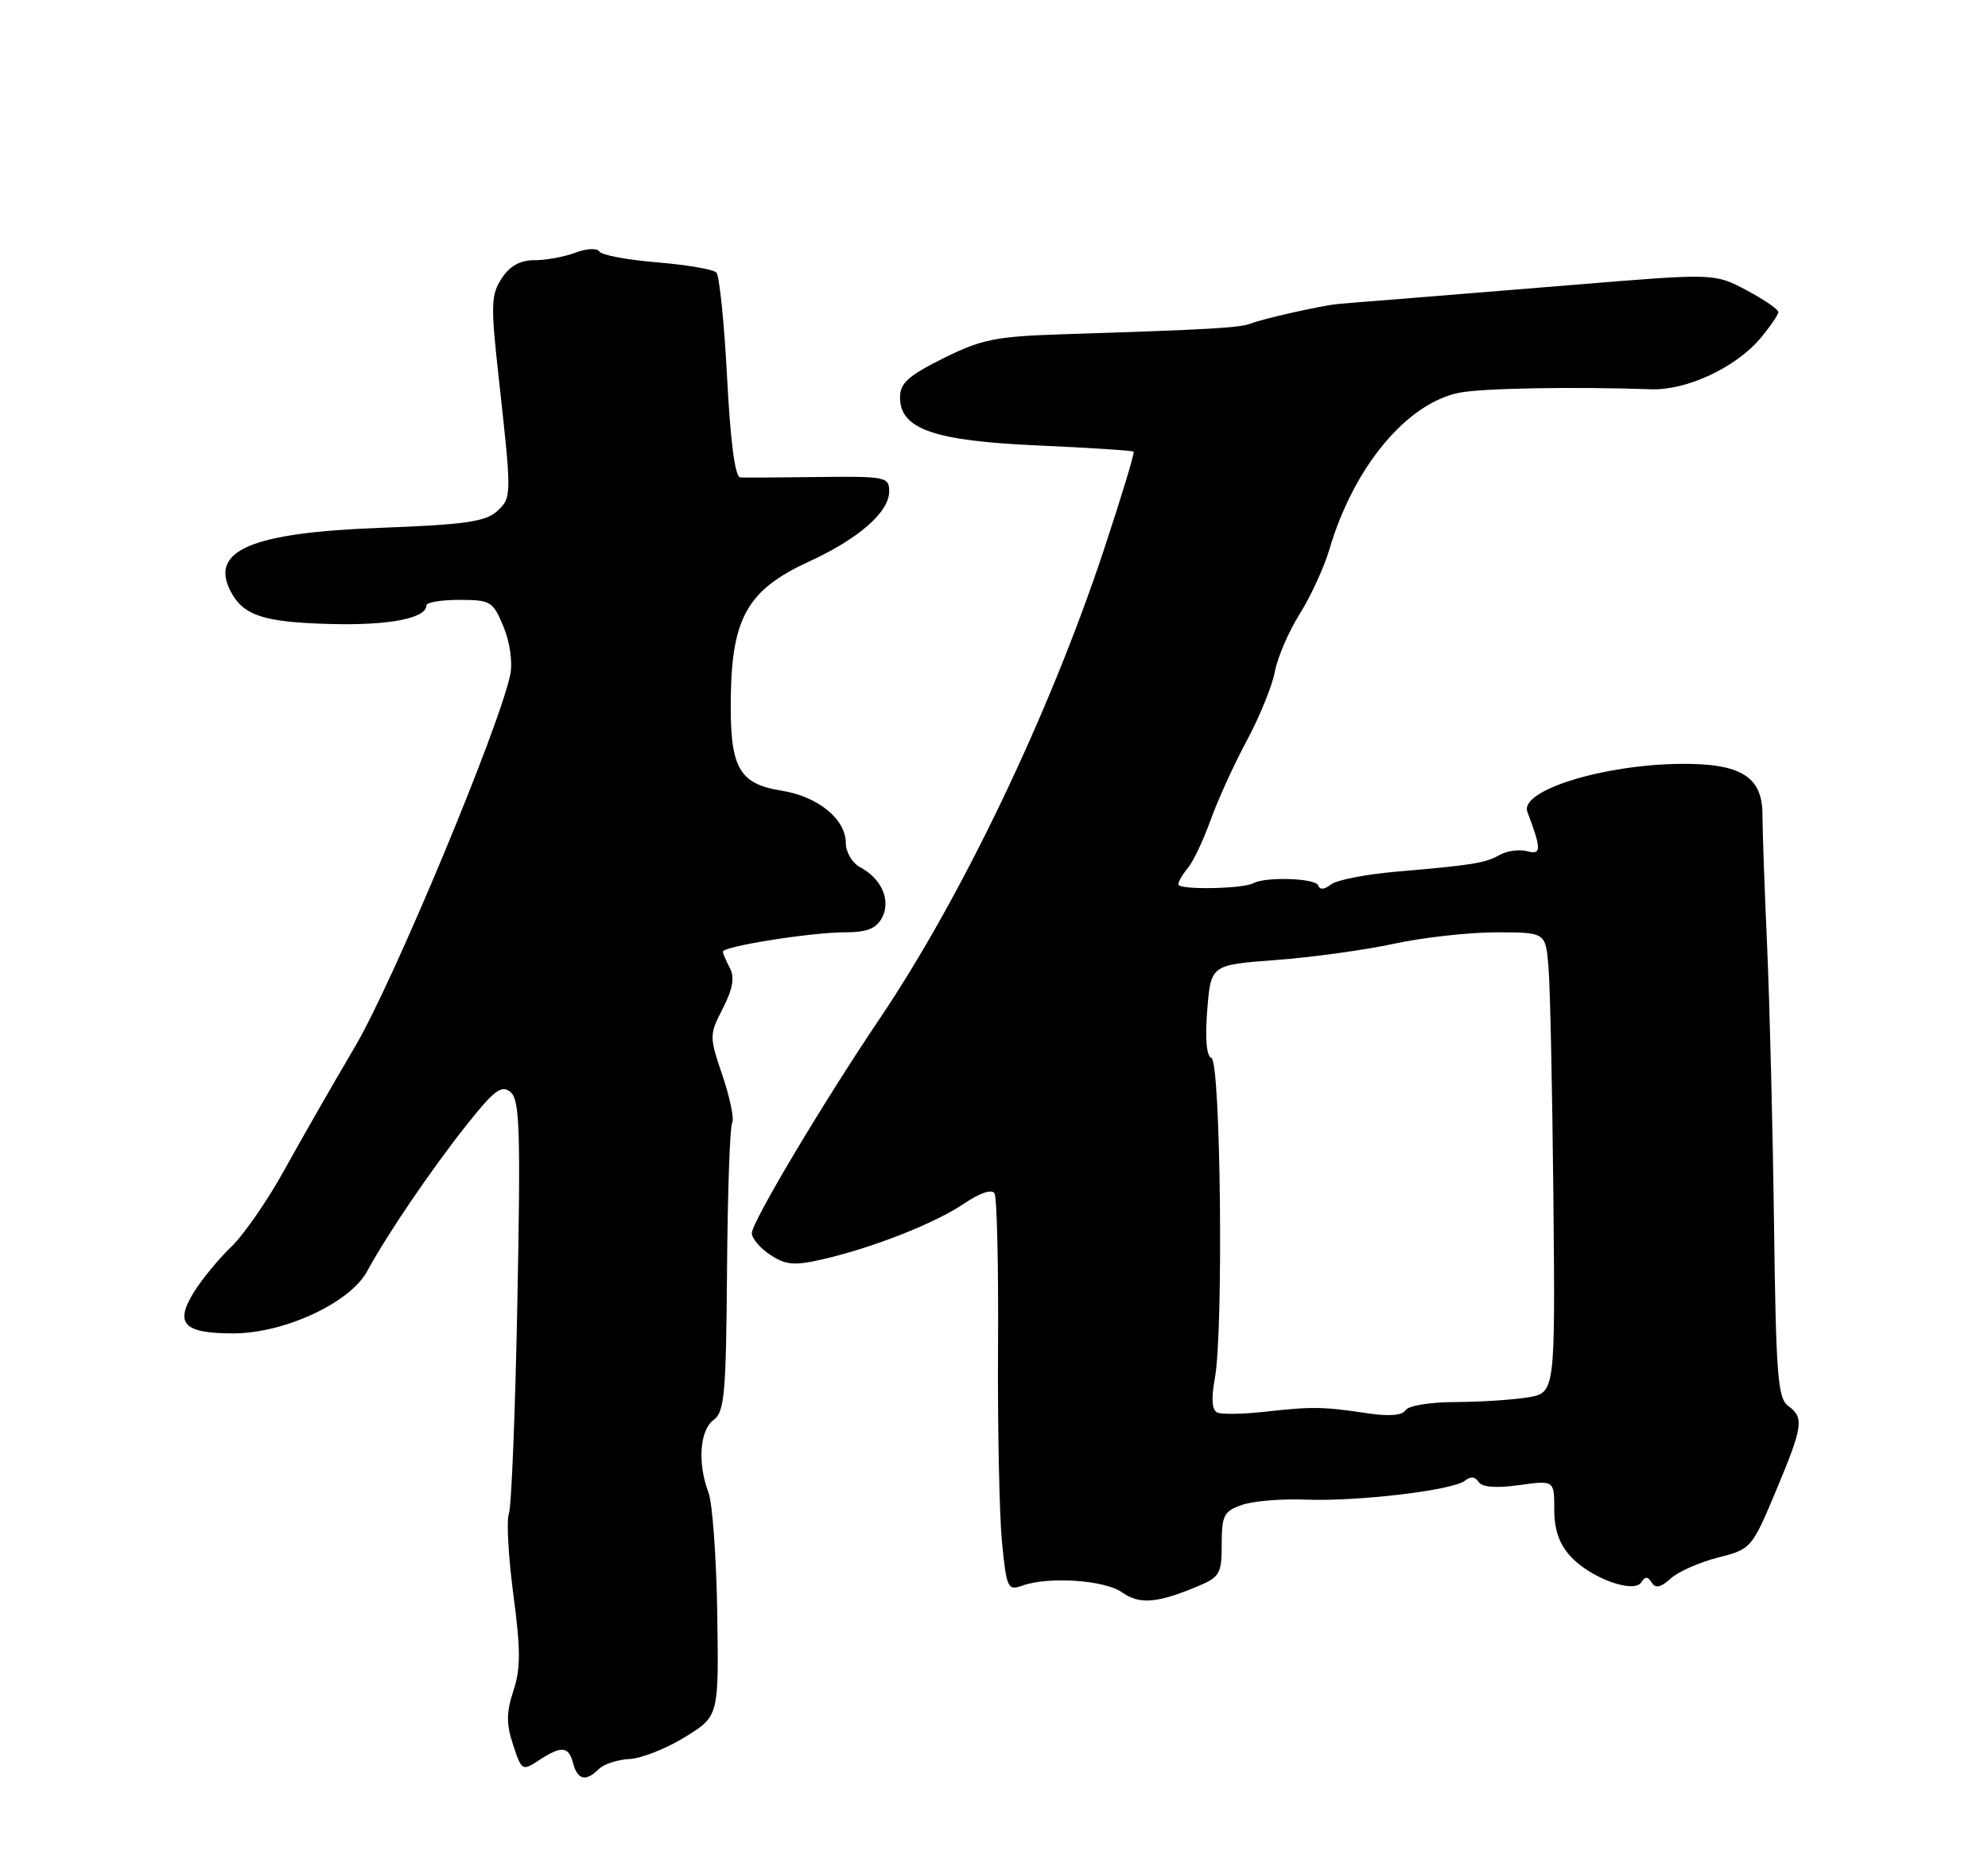<?xml version="1.0" encoding="UTF-8" standalone="no"?>
<!DOCTYPE svg PUBLIC "-//W3C//DTD SVG 1.1//EN" "http://www.w3.org/Graphics/SVG/1.1/DTD/svg11.dtd" >
<svg xmlns="http://www.w3.org/2000/svg" xmlns:xlink="http://www.w3.org/1999/xlink" version="1.1" viewBox="0 0 275 256">
 <g >
 <path fill="currentColor"
d=" M 82.83 244.77 C 83.51 244.09 85.42 243.46 87.08 243.38 C 88.74 243.30 92.19 241.93 94.76 240.34 C 99.43 237.46 99.43 237.46 99.22 223.30 C 99.10 215.51 98.55 207.95 98.00 206.50 C 96.47 202.47 96.79 197.87 98.71 196.47 C 100.22 195.37 100.44 192.87 100.57 175.74 C 100.65 165.03 100.97 155.86 101.28 155.36 C 101.59 154.86 100.99 151.94 99.96 148.87 C 98.10 143.38 98.10 143.22 100.00 139.50 C 101.38 136.79 101.65 135.22 100.96 133.93 C 100.43 132.94 100.00 131.92 100.00 131.67 C 100.00 130.94 112.22 129.00 116.80 129.00 C 119.91 129.00 121.19 128.50 122.00 127.00 C 123.28 124.61 121.98 121.59 118.98 119.99 C 117.89 119.41 117.00 117.90 117.00 116.64 C 117.00 113.35 113.16 110.21 108.17 109.41 C 102.09 108.44 100.91 106.20 101.10 96.04 C 101.29 85.38 103.55 81.54 111.87 77.72 C 118.77 74.55 123.00 70.86 123.00 67.99 C 123.00 65.99 122.53 65.89 113.25 66.00 C 107.89 66.07 103.00 66.10 102.40 66.06 C 101.68 66.02 101.04 61.13 100.58 52.25 C 100.19 44.69 99.52 38.14 99.09 37.70 C 98.66 37.27 94.98 36.64 90.90 36.30 C 86.83 35.97 83.24 35.30 82.92 34.81 C 82.58 34.30 81.16 34.37 79.60 34.96 C 78.10 35.53 75.56 36.00 73.96 36.00 C 71.95 36.00 70.53 36.78 69.40 38.52 C 67.91 40.78 67.87 42.19 68.99 52.27 C 70.81 68.79 70.81 68.86 68.71 70.77 C 67.15 72.18 64.16 72.60 52.65 73.03 C 34.71 73.69 28.89 76.19 31.95 81.90 C 33.71 85.20 36.53 86.10 45.79 86.34 C 53.87 86.55 58.97 85.55 58.99 83.75 C 59.00 83.34 61.05 83.00 63.55 83.00 C 67.85 83.00 68.19 83.20 69.64 86.68 C 70.52 88.79 70.93 91.60 70.60 93.27 C 69.16 100.43 54.41 135.83 49.13 144.78 C 45.98 150.13 41.54 157.88 39.27 162.00 C 36.99 166.12 33.72 170.85 32.00 172.50 C 30.27 174.15 27.93 177.00 26.80 178.82 C 24.12 183.16 25.42 184.50 32.30 184.49 C 39.32 184.48 48.40 180.27 50.77 175.92 C 53.60 170.72 59.60 161.90 64.52 155.68 C 68.38 150.82 69.38 150.07 70.62 151.10 C 71.89 152.15 72.03 156.30 71.57 180.03 C 71.28 195.26 70.75 208.48 70.40 209.40 C 70.04 210.33 70.32 215.37 71.01 220.61 C 72.03 228.26 72.03 230.89 71.02 233.94 C 70.03 236.95 70.02 238.52 70.98 241.43 C 72.16 245.01 72.25 245.07 74.56 243.55 C 77.69 241.50 78.66 241.59 79.29 244.00 C 79.89 246.29 81.06 246.54 82.83 244.77 Z  M 165.69 219.48 C 168.73 218.21 169.00 217.74 169.00 213.65 C 169.00 209.68 169.30 209.09 171.78 208.23 C 173.31 207.69 177.24 207.36 180.53 207.49 C 187.74 207.78 201.05 206.20 202.66 204.86 C 203.42 204.24 204.06 204.30 204.52 205.03 C 204.98 205.77 206.88 205.93 210.11 205.49 C 215.00 204.81 215.00 204.81 215.00 208.85 C 215.00 211.65 215.69 213.64 217.25 215.34 C 220.03 218.36 226.04 220.55 227.06 218.91 C 227.56 218.09 227.95 218.10 228.47 218.96 C 229.00 219.81 229.72 219.66 231.10 218.41 C 232.14 217.46 235.09 216.16 237.64 215.51 C 242.22 214.35 242.33 214.23 245.61 206.42 C 249.43 197.30 249.60 196.16 247.35 194.52 C 245.92 193.47 245.67 190.21 245.40 169.41 C 245.23 156.26 244.80 138.97 244.45 131.00 C 244.09 123.03 243.80 114.79 243.80 112.71 C 243.81 107.47 240.81 105.61 232.50 105.69 C 221.70 105.79 210.18 109.39 211.28 112.32 C 213.25 117.55 213.24 118.30 211.26 117.78 C 210.17 117.49 208.46 117.72 207.45 118.29 C 205.41 119.43 203.86 119.68 193.00 120.62 C 188.88 120.98 184.86 121.77 184.09 122.39 C 183.19 123.10 182.55 123.14 182.34 122.50 C 182.00 121.51 175.07 121.28 173.38 122.20 C 171.93 123.00 163.00 123.15 163.00 122.37 C 163.00 121.98 163.60 120.95 164.33 120.08 C 165.06 119.21 166.46 116.25 167.45 113.50 C 168.43 110.75 170.68 105.80 172.46 102.50 C 174.23 99.20 175.99 94.89 176.35 92.93 C 176.72 90.96 178.27 87.36 179.80 84.93 C 181.33 82.49 183.17 78.47 183.90 76.00 C 187.25 64.61 194.62 55.75 201.91 54.33 C 205.12 53.71 217.65 53.49 228.43 53.86 C 233.29 54.03 240.10 50.85 243.48 46.85 C 244.86 45.20 246.00 43.54 246.00 43.17 C 246.00 42.80 244.01 41.44 241.58 40.15 C 237.16 37.81 237.16 37.81 217.83 39.40 C 207.20 40.27 195.80 41.20 192.50 41.46 C 189.20 41.71 185.82 41.99 185.00 42.07 C 182.71 42.30 174.69 44.10 173.00 44.77 C 171.51 45.36 167.35 45.60 147.00 46.25 C 137.74 46.55 135.79 46.94 130.50 49.57 C 125.64 51.99 124.50 53.02 124.50 54.97 C 124.50 59.38 129.17 61.00 143.66 61.64 C 150.72 61.95 156.64 62.34 156.81 62.49 C 156.98 62.65 155.10 68.83 152.65 76.22 C 145.13 98.85 133.03 124.13 121.65 141.00 C 113.90 152.49 104.00 169.10 104.00 170.61 C 104.00 171.35 105.15 172.71 106.56 173.63 C 108.73 175.05 109.87 175.14 113.84 174.23 C 120.81 172.62 129.37 169.24 133.40 166.51 C 135.53 165.06 137.19 164.50 137.57 165.11 C 137.91 165.66 138.13 175.20 138.06 186.31 C 137.99 197.41 138.24 209.57 138.60 213.33 C 139.23 219.74 139.40 220.11 141.39 219.40 C 145.03 218.09 152.79 218.61 155.21 220.32 C 157.62 222.03 160.06 221.84 165.69 219.48 Z  M 168.39 195.44 C 167.64 195.09 167.53 193.54 168.05 190.71 C 169.26 184.20 168.86 146.88 167.58 146.39 C 166.89 146.13 166.68 143.71 167.00 139.74 C 167.50 133.50 167.50 133.50 176.50 132.83 C 181.45 132.46 188.79 131.45 192.82 130.58 C 196.84 129.71 203.21 129.00 206.96 129.00 C 213.80 129.00 213.80 129.00 214.20 133.75 C 214.43 136.36 214.73 150.70 214.88 165.61 C 215.14 192.71 215.14 192.71 211.32 193.35 C 209.22 193.69 204.71 193.98 201.31 193.99 C 197.85 194.00 194.81 194.49 194.43 195.12 C 193.98 195.85 192.15 195.99 189.12 195.54 C 183.01 194.62 181.50 194.60 175.00 195.33 C 171.97 195.67 169.00 195.72 168.39 195.44 Z "/>
</g>
</svg>